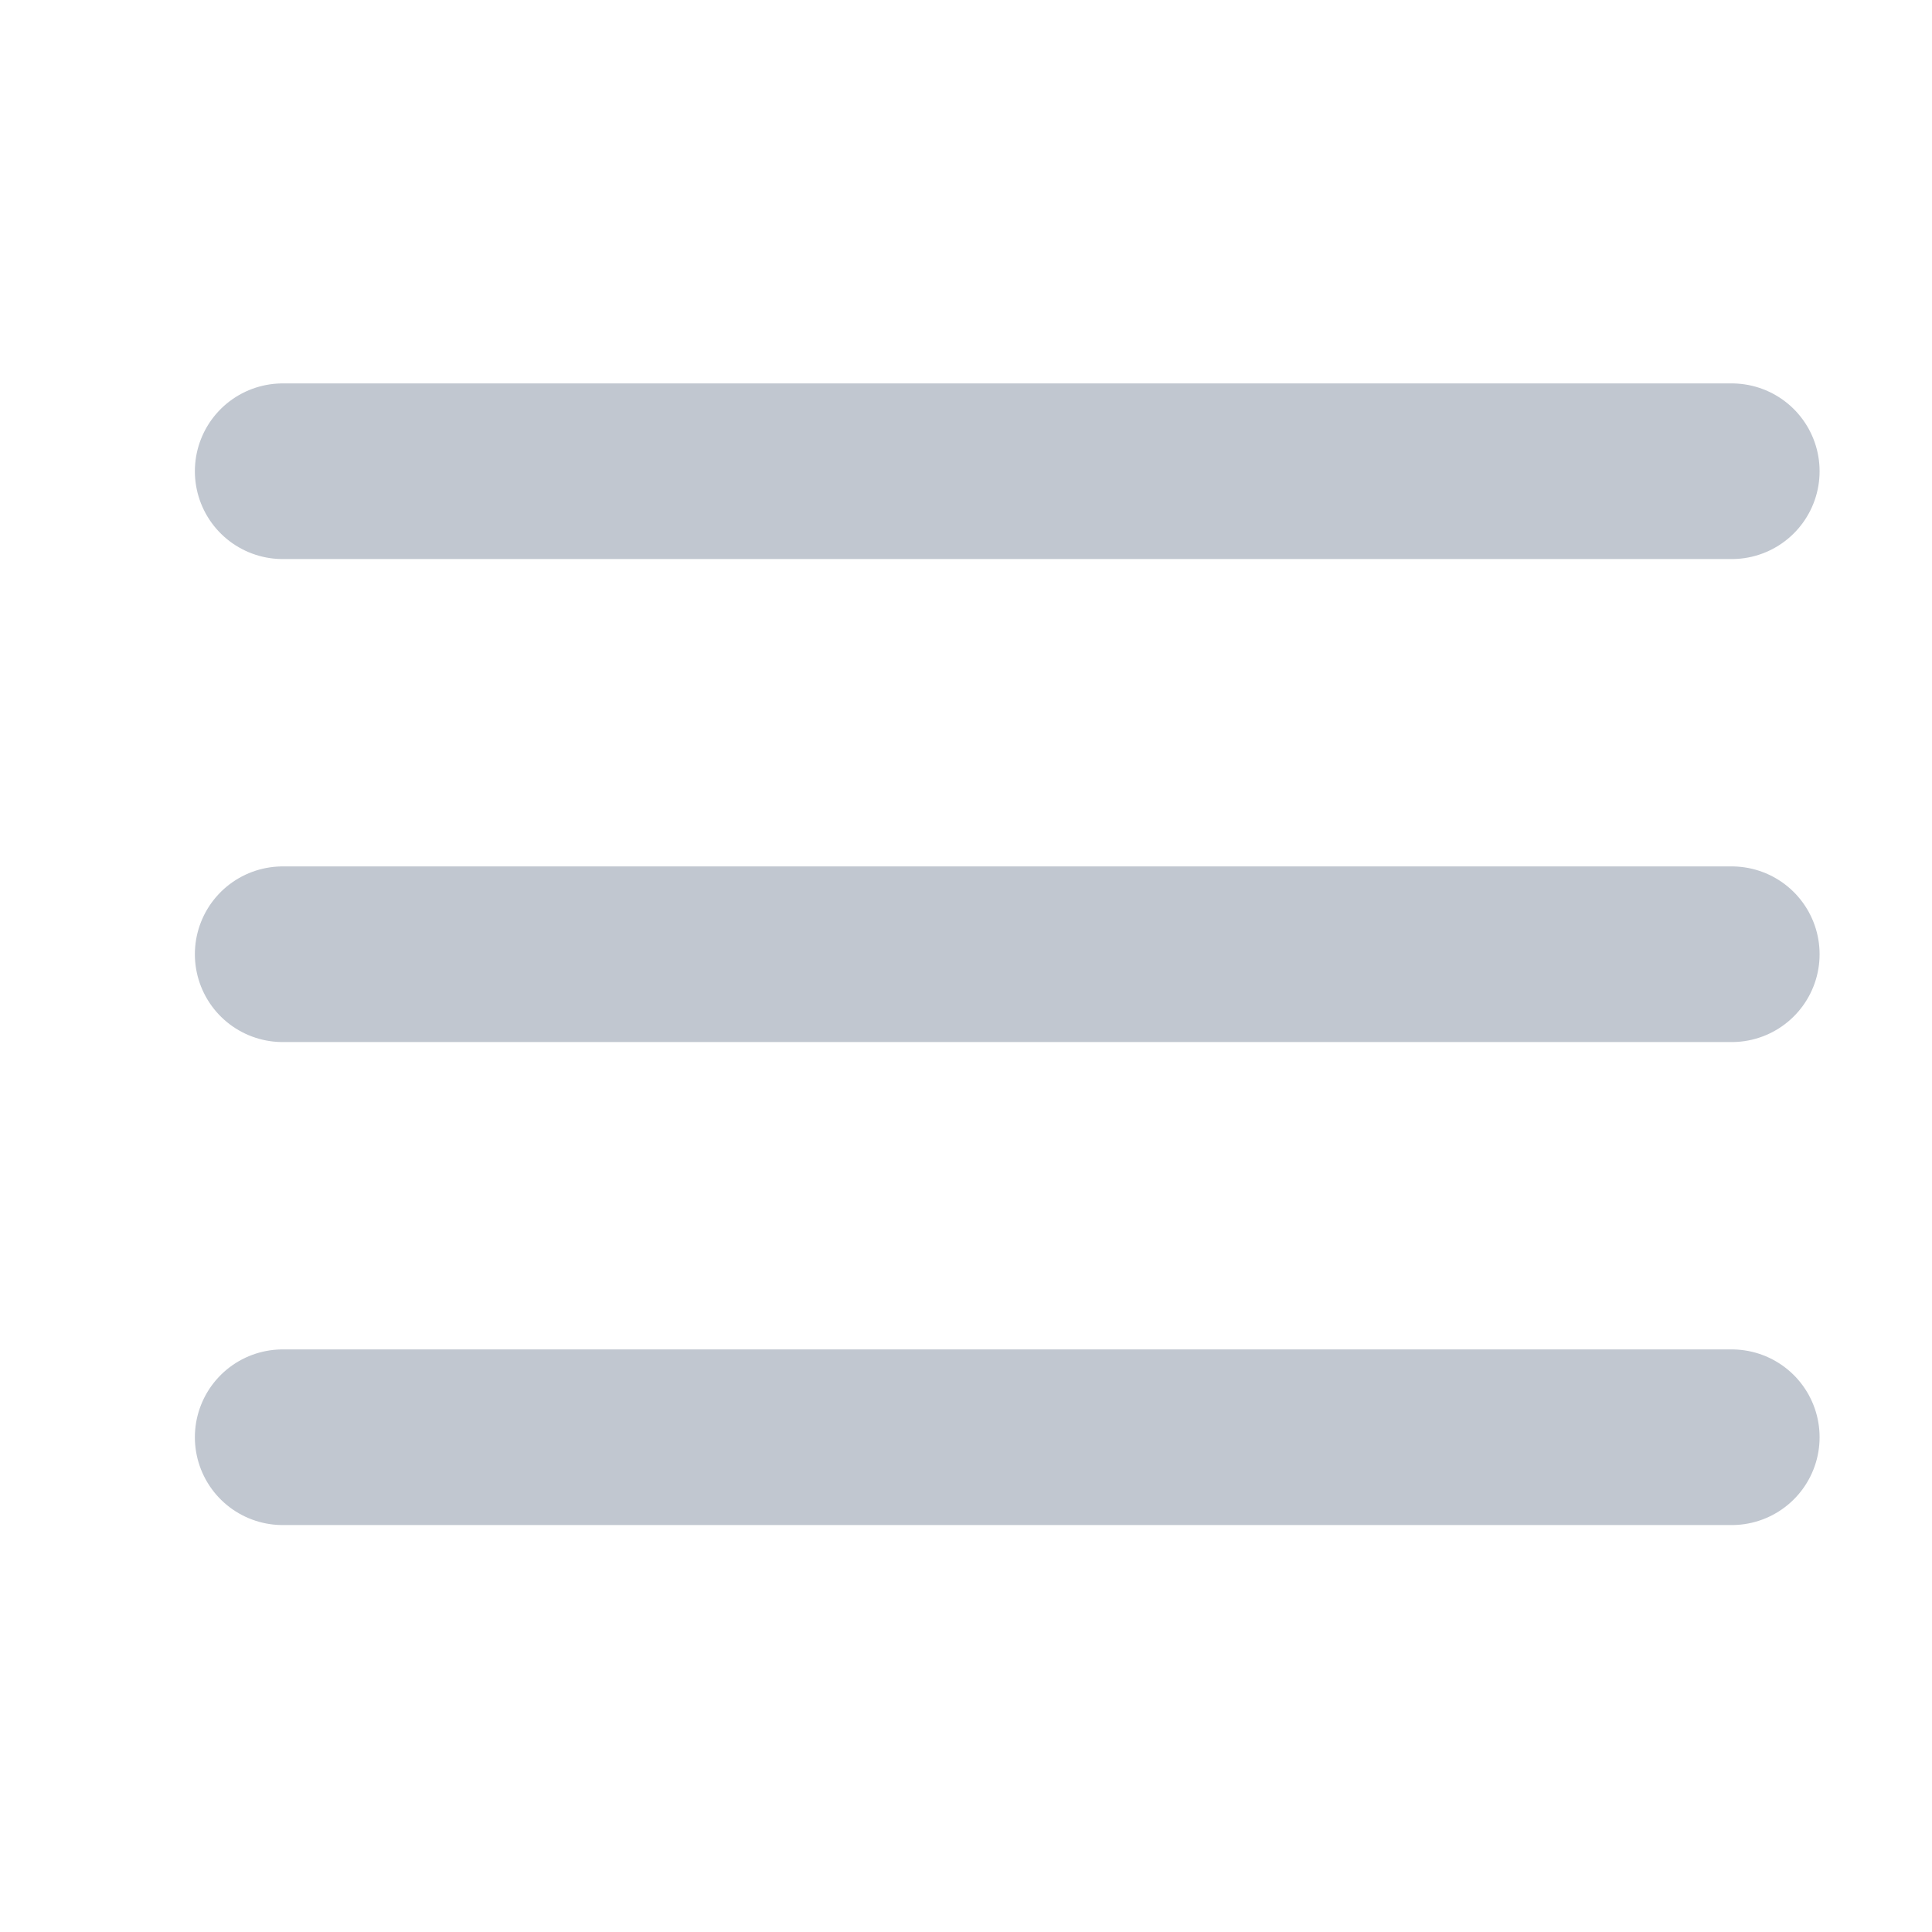 <svg width="22" height="22" viewBox="0 0 22 22" fill="none" xmlns="http://www.w3.org/2000/svg">
<g id="icon-menu 2">
<path id="Vector" d="M3.219 10.866H19.72" stroke="#C1C7D0" stroke-width="2" stroke-linecap="round" stroke-linejoin="round"/>
<path id="Vector_2" d="M3.219 5.366H19.72" stroke="#C1C7D0" stroke-width="2" stroke-linecap="round" stroke-linejoin="round"/>
<path id="Vector_3" d="M3.219 16.366H19.72" stroke="#C1C7D0" stroke-width="2" stroke-linecap="round" stroke-linejoin="round"/>
</g>
</svg>

